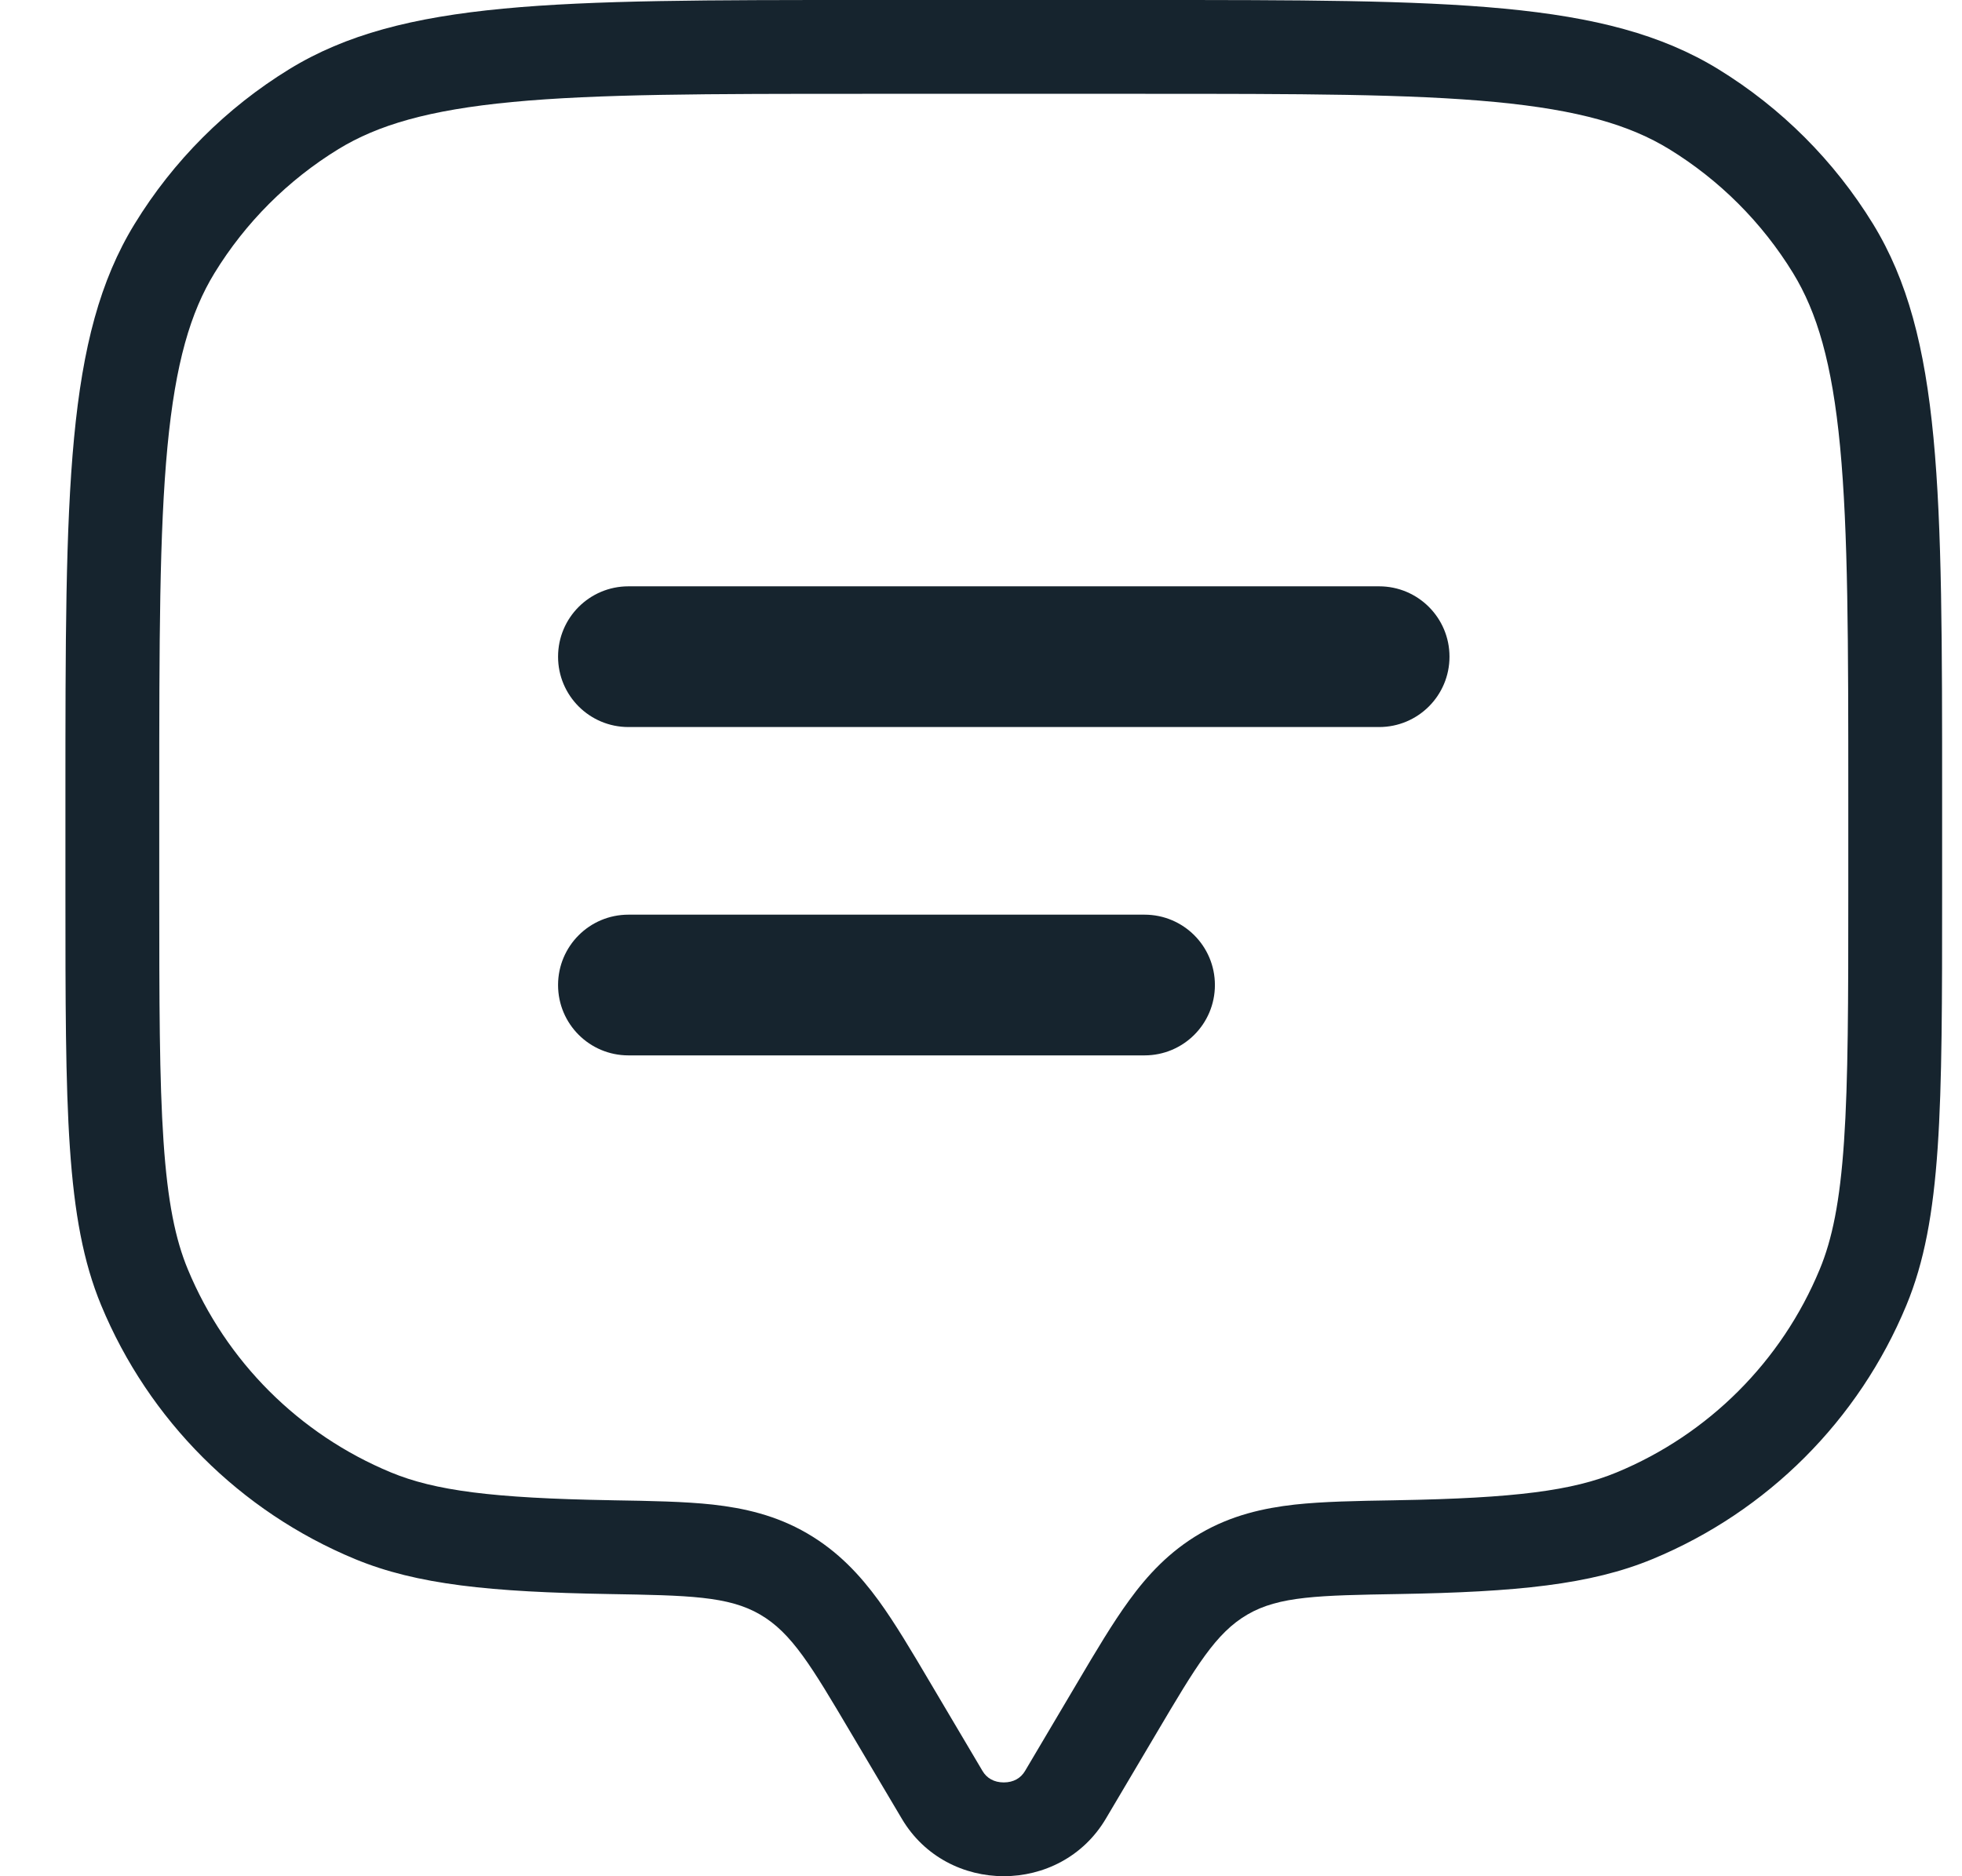 <svg width="23" height="22" viewBox="0 0 23 22" fill="none" xmlns="http://www.w3.org/2000/svg">
<path fill-rule="evenodd" clip-rule="evenodd" d="M8.91 18.931C9.282 19.147 9.513 19.538 9.975 20.319L10.572 21.326C11.103 22.224 12.431 22.224 12.963 21.326L13.559 20.319C14.021 19.538 14.252 19.147 14.624 18.931C14.995 18.715 15.463 18.707 16.398 18.691C17.779 18.667 18.645 18.582 19.372 18.281C20.72 17.723 21.79 16.652 22.348 15.305C22.767 14.294 22.767 13.013 22.767 10.45V9.35C22.767 5.749 22.767 3.949 21.957 2.626C21.503 1.886 20.881 1.264 20.141 0.81C18.818 0 17.018 0 13.417 0H10.117C6.516 0 4.716 0 3.393 0.81C2.653 1.264 2.031 1.886 1.578 2.626C0.767 3.949 0.767 5.749 0.767 9.35V10.45C0.767 13.013 0.767 14.294 1.186 15.305C1.744 16.652 2.815 17.723 4.162 18.281C4.889 18.582 5.755 18.667 7.136 18.691C8.071 18.707 8.539 18.715 8.91 18.931ZM21.019 3.201C20.656 2.609 20.158 2.111 19.566 1.748C19.107 1.467 18.514 1.29 17.529 1.196C16.528 1.101 15.239 1.1 13.417 1.1H10.117C8.295 1.1 7.006 1.101 6.005 1.196C5.02 1.29 4.428 1.467 3.968 1.748C3.376 2.111 2.878 2.609 2.515 3.201C2.234 3.66 2.057 4.253 1.963 5.238C1.868 6.239 1.867 7.528 1.867 9.35V10.45C1.867 11.746 1.868 12.664 1.917 13.384C1.965 14.095 2.057 14.535 2.202 14.884C2.649 15.962 3.505 16.818 4.583 17.265C5.097 17.478 5.774 17.567 7.155 17.591L7.198 17.592C7.628 17.599 8.023 17.606 8.355 17.642C8.719 17.683 9.096 17.766 9.463 17.98C9.827 18.192 10.084 18.472 10.298 18.765C10.491 19.03 10.688 19.363 10.9 19.722L11.518 20.766C11.567 20.849 11.652 20.9 11.767 20.9C11.882 20.9 11.967 20.849 12.016 20.766M12.016 20.766L12.634 19.722C12.846 19.363 13.043 19.031 13.237 18.765C13.45 18.472 13.707 18.192 14.071 17.98C14.438 17.766 14.815 17.683 15.179 17.642C15.511 17.606 15.906 17.599 16.336 17.592L16.38 17.591C17.761 17.567 18.437 17.478 18.951 17.265C20.029 16.819 20.886 15.962 21.332 14.884C21.477 14.535 21.569 14.095 21.617 13.384C21.666 12.664 21.667 11.746 21.667 10.45V9.35C21.667 7.528 21.666 6.239 21.571 5.238C21.477 4.253 21.3 3.66 21.019 3.201" fill="#16242E"/>
<path d="M6.542 7.7C6.542 7.244 6.911 6.875 7.367 6.875H16.167C16.623 6.875 16.992 7.244 16.992 7.7C16.992 8.156 16.623 8.525 16.167 8.525H7.367C6.911 8.525 6.542 8.156 6.542 7.7Z" fill="#16242E"/>
<path d="M6.542 11.55C6.542 11.094 6.911 10.725 7.367 10.725H13.417C13.873 10.725 14.242 11.094 14.242 11.55C14.242 12.006 13.873 12.375 13.417 12.375H7.367C6.911 12.375 6.542 12.006 6.542 11.55Z" fill="#16242E"/>
</svg>
